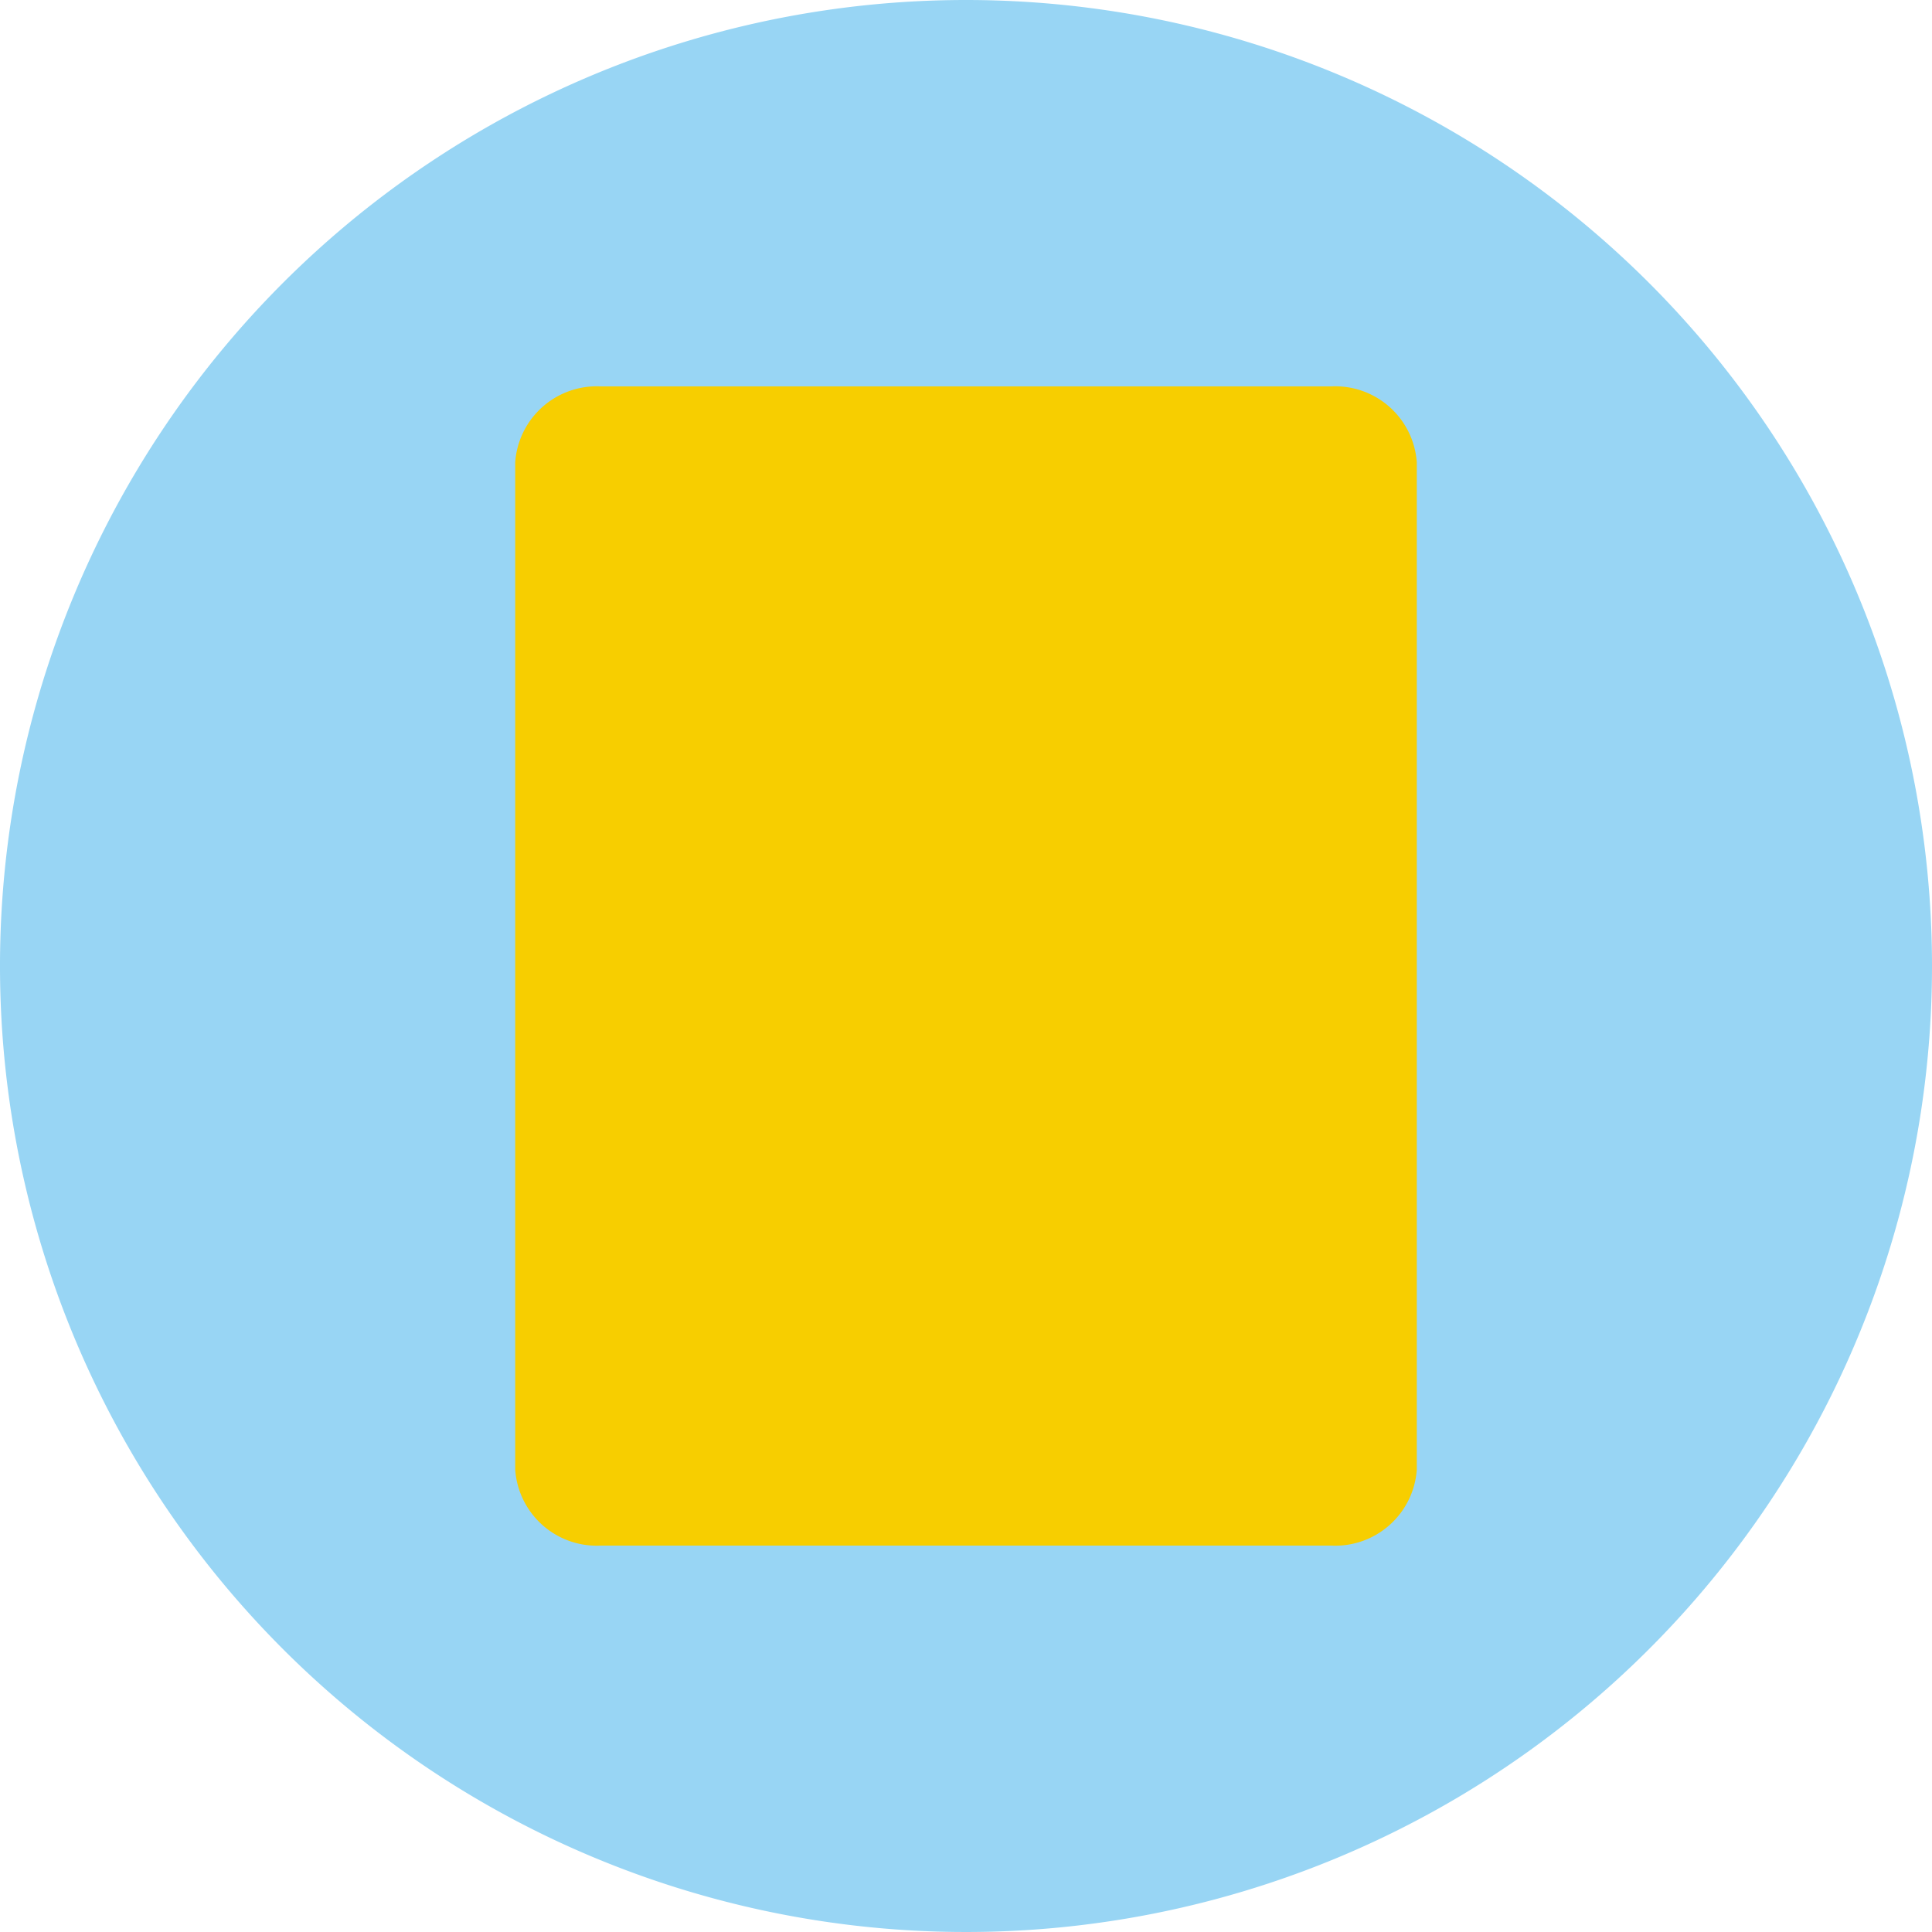 <svg width="34" height="34" viewBox="0 0 30 30" xmlns="http://www.w3.org/2000/svg">
    <path d="M30,15A15,15,0,1,1,15,0,15,15,0,0,1,30,15" style="fill:#98d5f4;fill-rule:evenodd"></path>
    <path d="M20.67,24H9.33A1.27,1.27,0,0,1,8,22.82V7.18A1.27,1.27,0,0,1,9.33,6H20.67A1.27,1.27,0,0,1,22,7.18V22.82A1.27,1.27,0,0,1,20.67,24"
          style="fill:#f7ce00;fill-rule:evenodd"></path>
</svg>